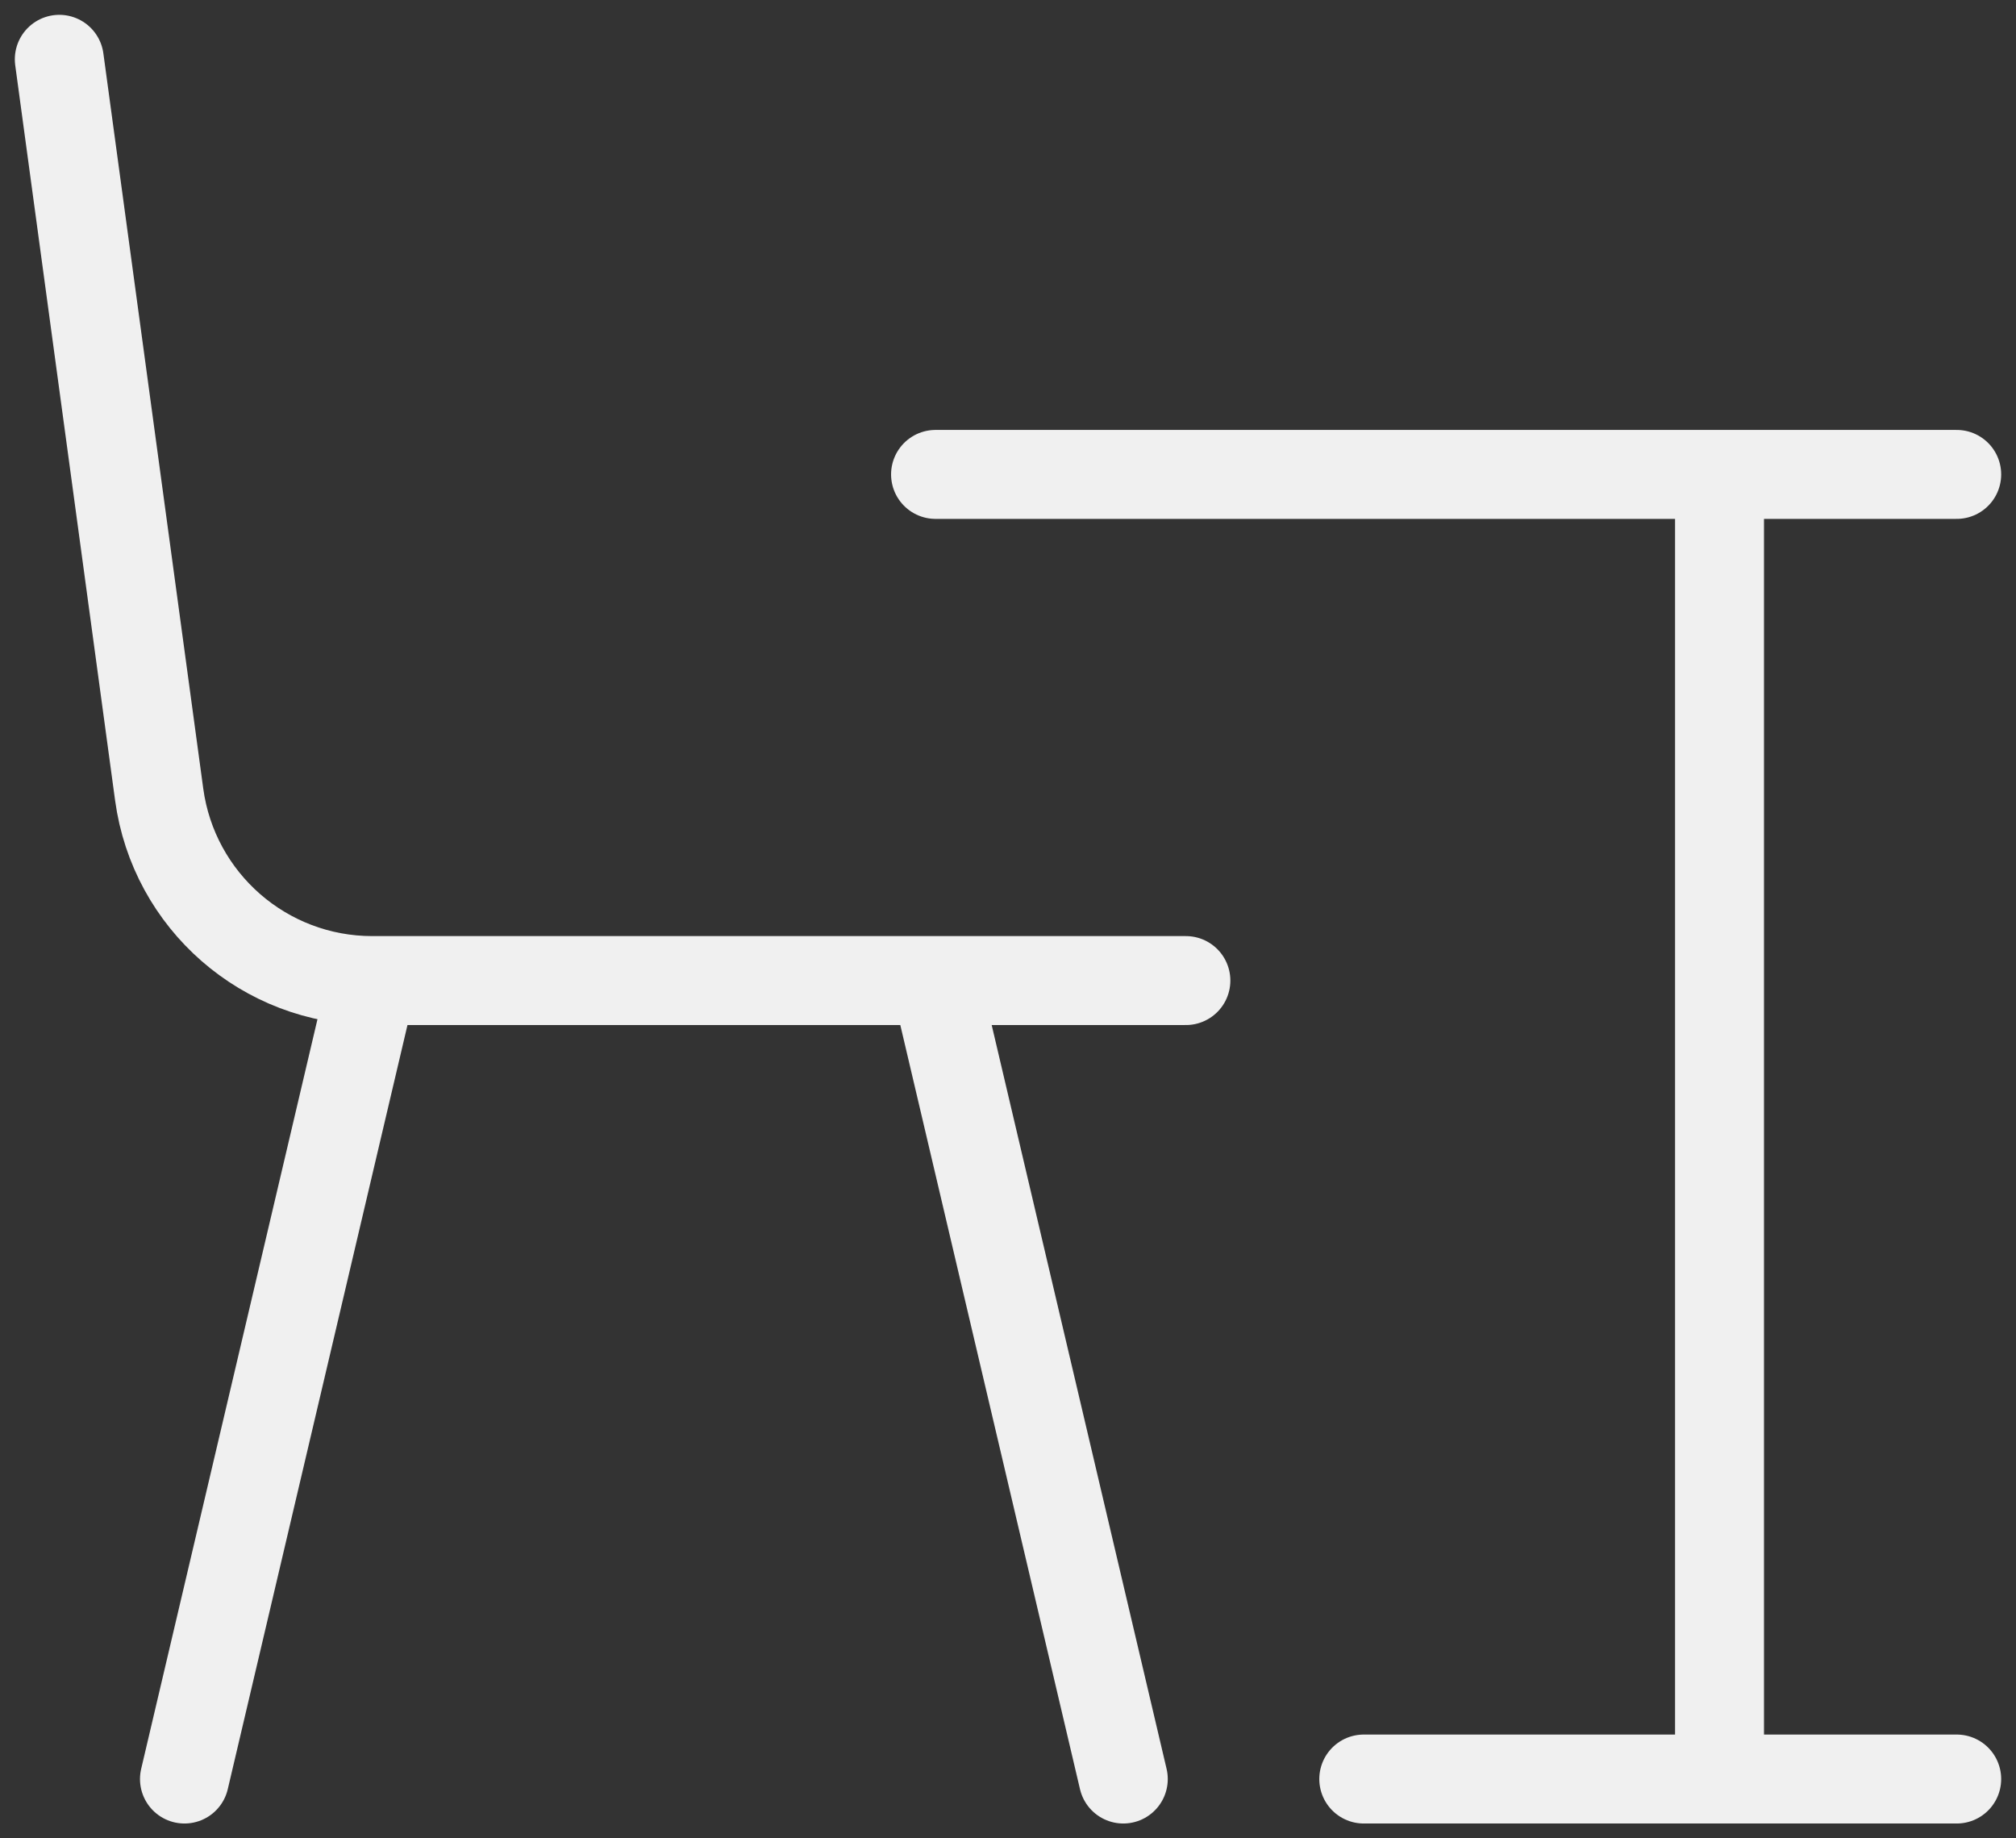 <svg width="68" height="62" viewBox="0 0 68 62" fill="none" xmlns="http://www.w3.org/2000/svg">
<rect x="0" y="0" width="68" height="62" fill="#333333" stroke="none"/>
<path d="M2 2L5.369 26.796C5.858 30.391 8.928 33.071 12.556 33.071V33.071M40 33.071L12.556 33.071M12.556 33.071L6.222 60M31.556 33.071L37.889 60M31.556 16H54H58M66 16H58M58 16V60M58 60H66M58 60H54H46" stroke="#F0F0F0" stroke-width="3" stroke-linecap="round" stroke-linejoin="round"/>
</svg>
